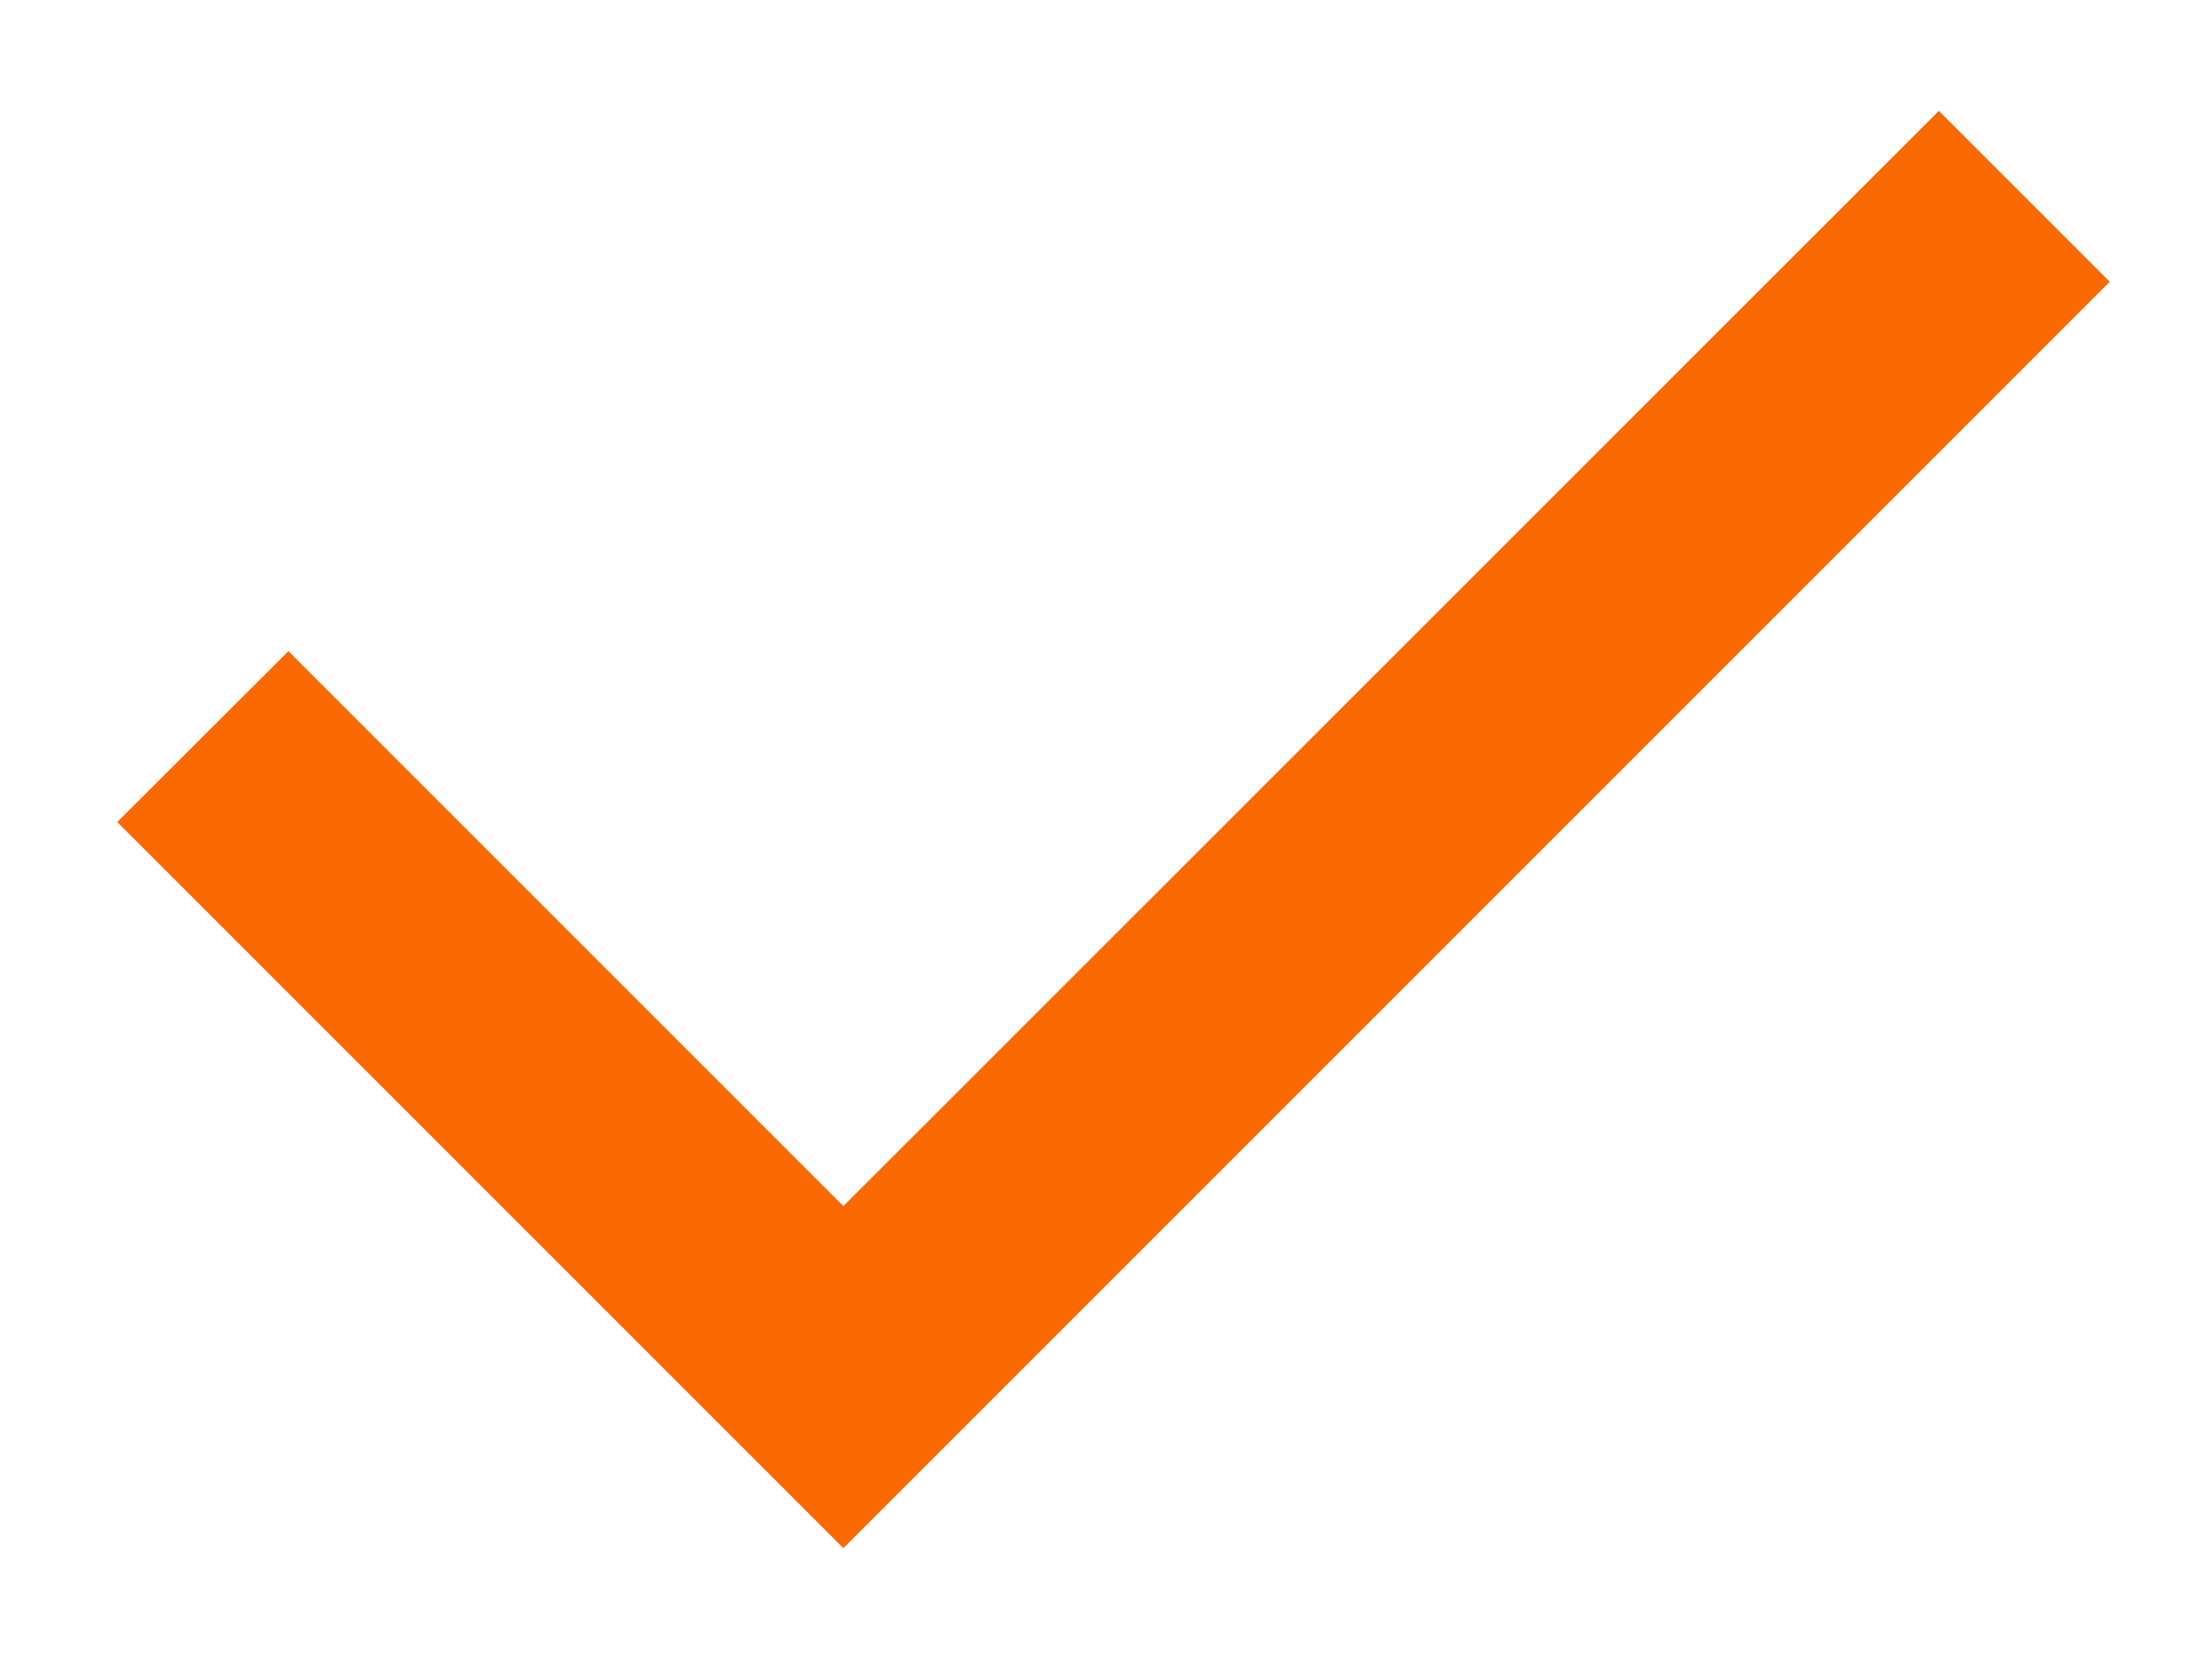 <svg width="8" height="6" viewBox="0 0 8 6" fill="none" xmlns="http://www.w3.org/2000/svg">
<path d="M3.05 4.362L1.043 2.355L0.424 2.973L3.05 5.599L7.63 1.019L7.012 0.401L3.05 4.362Z" fill="#F96900"/>
</svg>
